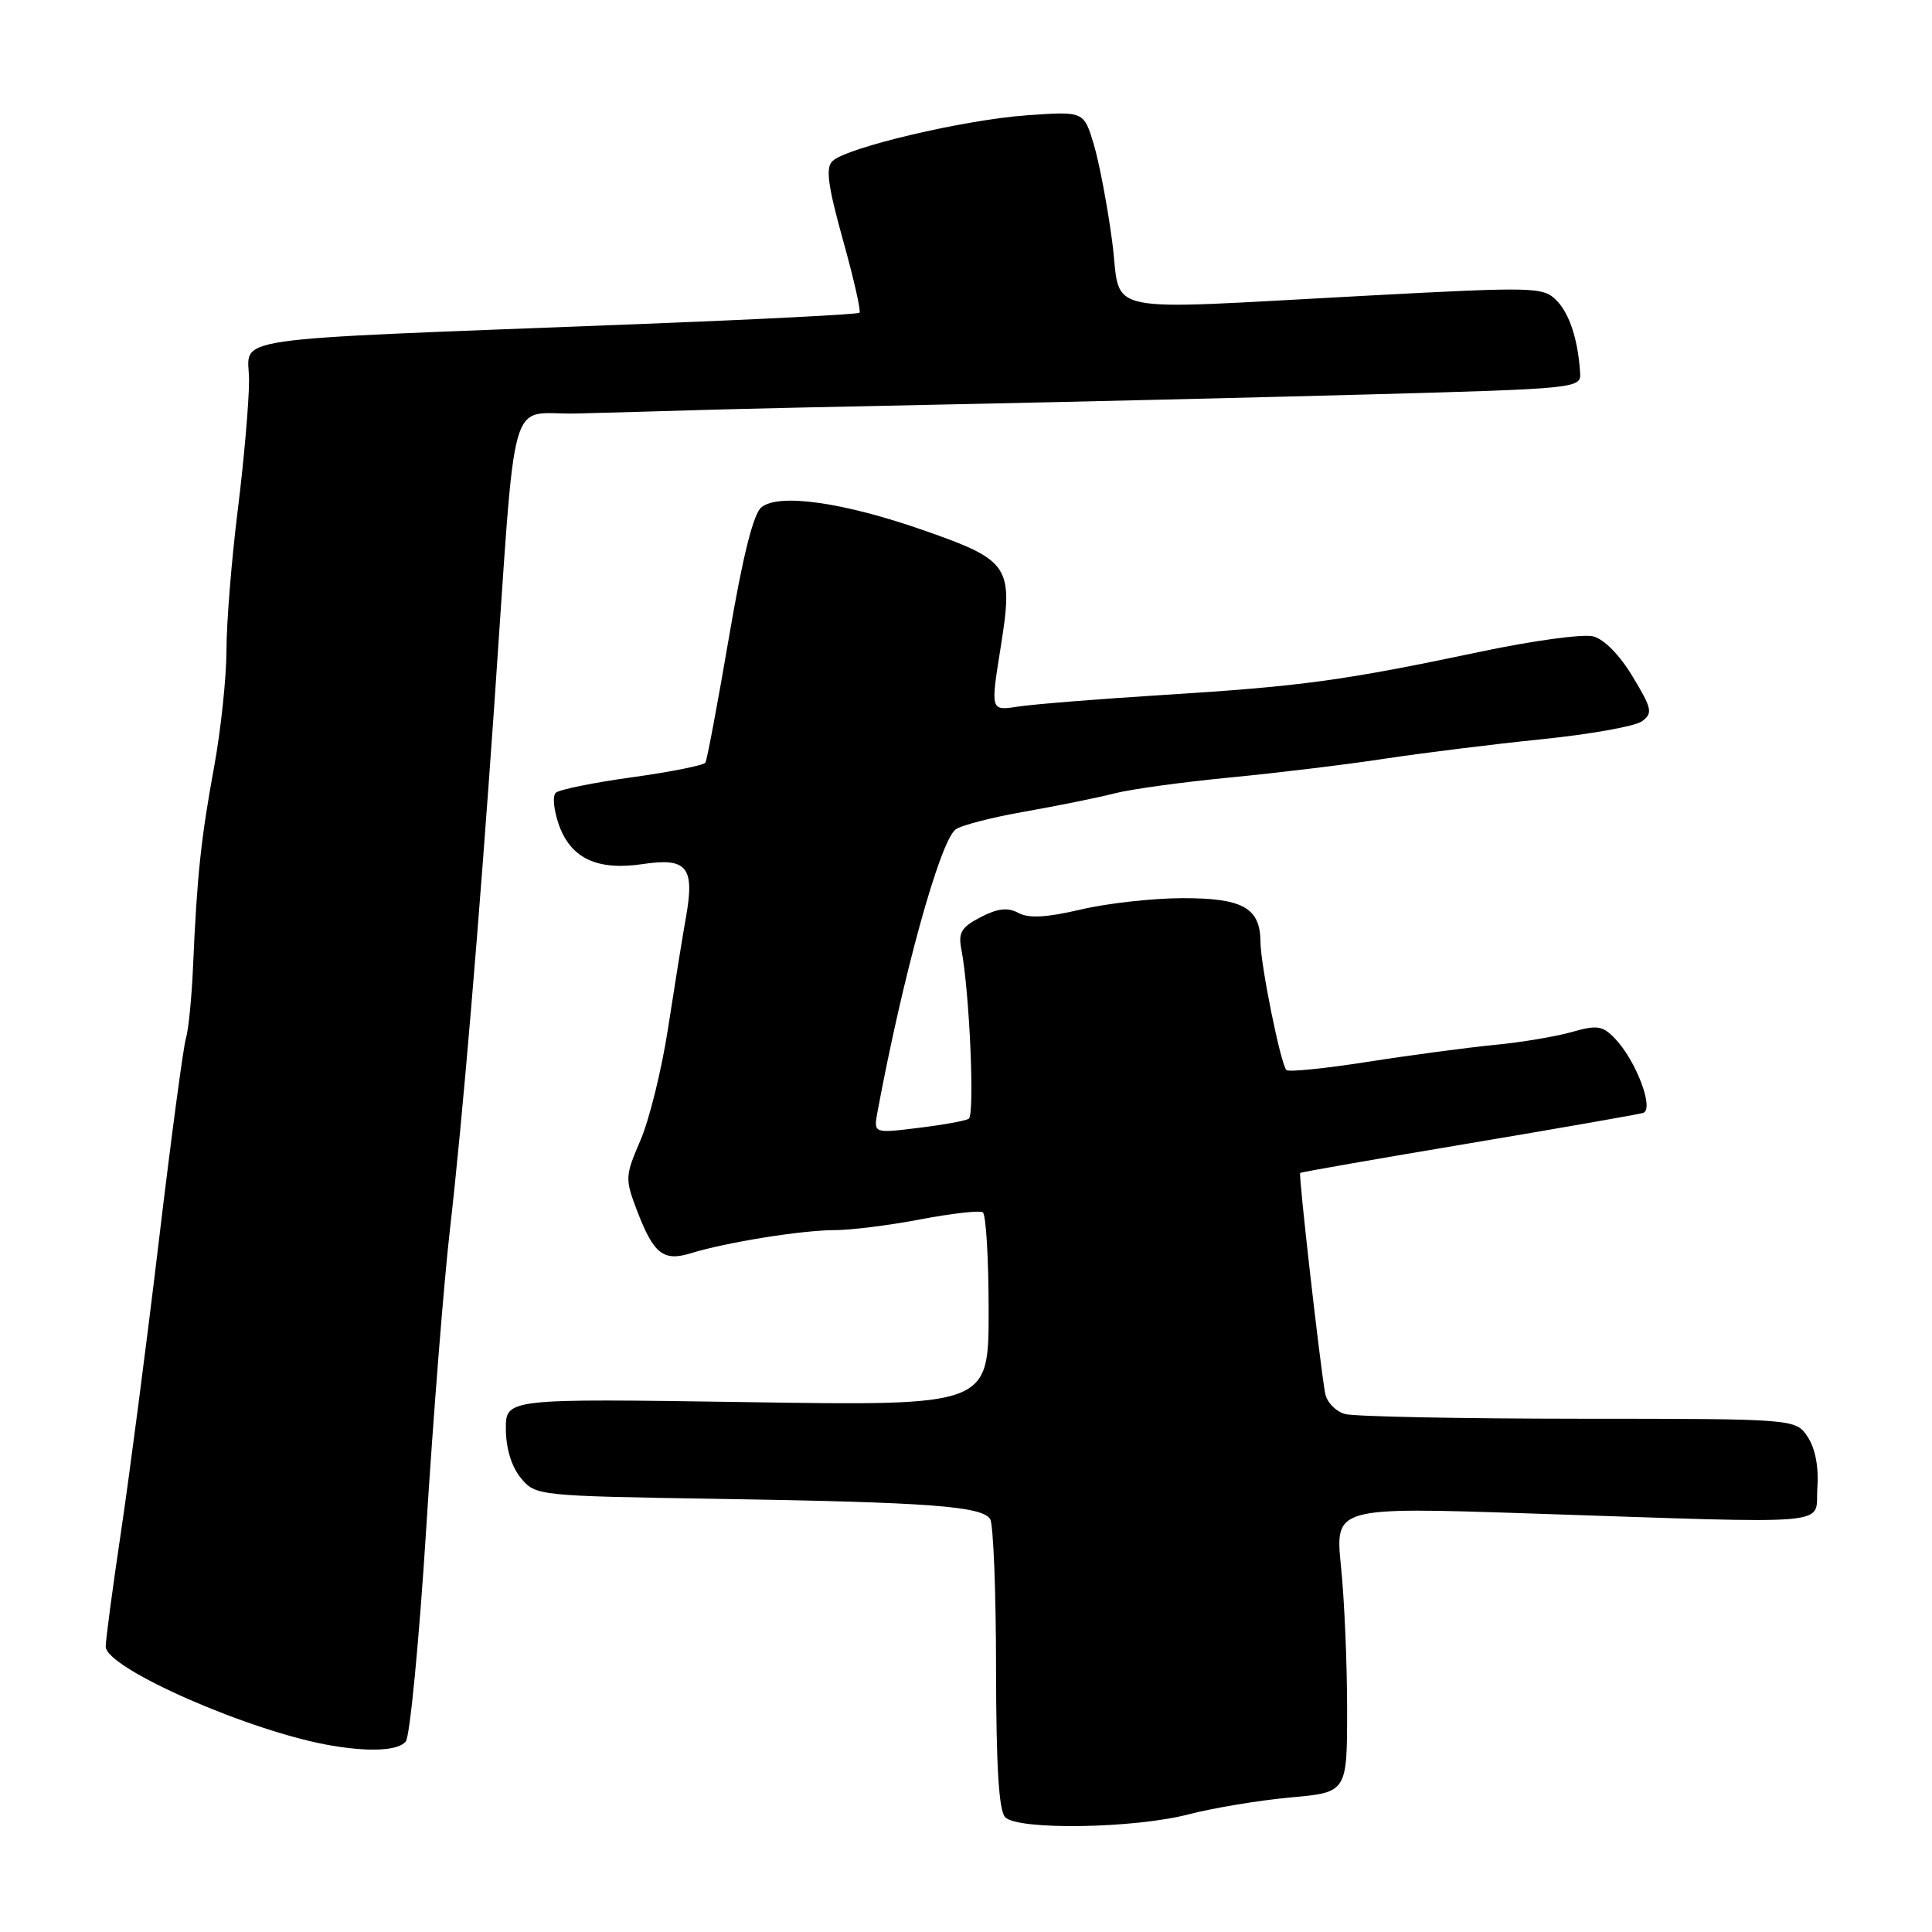 <?xml version="1.0" encoding="UTF-8" standalone="no"?>
<!DOCTYPE svg PUBLIC "-//W3C//DTD SVG 1.1//EN" "http://www.w3.org/Graphics/SVG/1.1/DTD/svg11.dtd" >
<svg xmlns="http://www.w3.org/2000/svg" xmlns:xlink="http://www.w3.org/1999/xlink" version="1.1" viewBox="0 0 256 256">
 <g >
 <path fill="currentColor"
d=" M 157.50 240.41 C 160.80 239.55 166.88 238.55 171.00 238.17 C 178.50 237.50 178.50 237.50 178.50 226.50 C 178.50 220.45 178.14 211.94 177.69 207.59 C 176.89 199.69 176.89 199.69 202.69 200.54 C 244.18 201.91 240.45 202.24 240.81 197.17 C 241.01 194.43 240.54 191.94 239.54 190.42 C 237.95 188.00 237.95 188.00 209.23 187.99 C 193.43 187.98 179.48 187.70 178.24 187.37 C 177.00 187.03 175.80 185.80 175.59 184.63 C 174.91 180.88 172.04 155.62 172.28 155.42 C 172.40 155.31 182.40 153.56 194.50 151.53 C 206.60 149.50 217.05 147.67 217.72 147.47 C 219.24 146.99 216.76 140.46 213.96 137.58 C 212.34 135.90 211.60 135.80 208.30 136.74 C 206.21 137.34 201.57 138.12 198.00 138.46 C 194.43 138.81 186.88 139.81 181.23 140.70 C 175.59 141.58 170.74 142.07 170.46 141.79 C 169.70 141.04 167.04 127.89 167.02 124.82 C 166.99 120.29 164.69 119.00 156.68 119.01 C 152.73 119.02 146.66 119.70 143.19 120.52 C 138.67 121.58 136.33 121.71 134.95 120.97 C 133.52 120.21 132.22 120.35 129.94 121.53 C 127.38 122.85 126.95 123.57 127.39 125.81 C 128.47 131.42 129.18 147.77 128.36 148.25 C 127.89 148.52 124.86 149.07 121.62 149.46 C 115.75 150.18 115.75 150.18 116.27 147.34 C 119.61 129.38 124.49 111.67 126.59 109.93 C 127.24 109.39 131.38 108.31 135.80 107.54 C 140.21 106.76 145.55 105.68 147.66 105.13 C 149.77 104.58 156.68 103.63 163.00 103.02 C 169.32 102.41 178.55 101.29 183.50 100.53 C 188.45 99.78 197.77 98.62 204.22 97.96 C 210.66 97.31 216.67 96.23 217.56 95.58 C 219.03 94.50 218.91 93.93 216.34 89.66 C 214.64 86.82 212.54 84.68 211.10 84.32 C 209.78 83.98 203.03 84.90 196.10 86.37 C 178.02 90.18 172.44 90.94 154.50 92.06 C 145.70 92.61 136.87 93.32 134.87 93.63 C 131.25 94.19 131.25 94.19 132.58 85.86 C 134.32 74.99 133.84 74.27 122.34 70.25 C 111.75 66.55 103.21 65.34 100.90 67.21 C 99.82 68.08 98.43 73.65 96.59 84.45 C 95.09 93.22 93.69 100.69 93.47 101.05 C 93.25 101.41 88.89 102.28 83.78 102.99 C 78.68 103.69 74.12 104.62 73.65 105.04 C 73.18 105.46 73.38 107.40 74.08 109.36 C 75.68 113.78 79.19 115.39 85.20 114.49 C 91.03 113.62 92.07 114.89 90.90 121.50 C 90.41 124.25 89.34 130.92 88.51 136.31 C 87.68 141.71 86.04 148.36 84.87 151.08 C 82.82 155.85 82.80 156.19 84.42 160.44 C 86.62 166.18 87.90 167.19 91.58 166.05 C 96.20 164.62 106.25 163.00 110.56 163.00 C 112.73 163.00 117.86 162.36 121.97 161.57 C 126.07 160.79 129.79 160.37 130.22 160.63 C 130.65 160.90 131.00 166.78 131.00 173.70 C 131.00 186.28 131.00 186.28 99.00 185.79 C 67.00 185.31 67.00 185.31 67.03 189.40 C 67.05 191.97 67.80 194.38 69.03 195.86 C 70.98 198.20 71.21 198.22 95.25 198.61 C 123.08 199.05 130.11 199.58 131.20 201.28 C 131.62 201.95 131.98 210.85 131.98 221.05 C 132.00 234.13 132.35 239.95 133.20 240.80 C 134.93 242.53 150.28 242.29 157.50 240.41 Z  M 53.77 230.75 C 54.32 230.06 55.54 217.35 56.48 202.50 C 57.41 187.65 58.82 169.88 59.61 163.00 C 61.29 148.34 63.44 122.90 65.49 93.50 C 68.49 50.32 67.16 55.03 76.40 54.79 C 80.85 54.68 88.10 54.47 92.50 54.34 C 96.90 54.20 112.42 53.85 127.00 53.56 C 141.57 53.26 166.10 52.68 181.50 52.26 C 208.64 51.52 209.50 51.44 209.38 49.50 C 209.12 45.07 207.97 41.52 206.22 39.78 C 204.47 38.03 203.29 38.00 181.44 39.16 C 144.77 41.10 148.69 41.93 147.37 32.00 C 146.75 27.32 145.65 21.53 144.93 19.12 C 143.61 14.74 143.61 14.74 136.05 15.28 C 127.74 15.87 112.19 19.54 110.30 21.35 C 109.38 22.24 109.70 24.60 111.69 31.78 C 113.12 36.88 114.10 41.23 113.89 41.44 C 113.68 41.65 100.45 42.33 84.50 42.95 C 28.14 45.14 33.00 44.44 33.00 50.39 C 33.00 53.24 32.33 60.96 31.51 67.54 C 30.69 74.12 30.01 82.48 30.01 86.12 C 30.00 89.76 29.27 96.73 28.37 101.62 C 26.63 111.11 26.10 116.08 25.58 128.07 C 25.40 132.23 24.97 136.51 24.64 137.57 C 24.30 138.64 22.68 150.76 21.04 164.50 C 19.40 178.25 17.14 195.57 16.03 203.00 C 14.92 210.43 14.01 217.26 14.01 218.18 C 14.00 221.07 33.33 229.53 44.00 231.31 C 49.15 232.17 52.79 231.96 53.77 230.75 Z "/>
</g>
</svg>